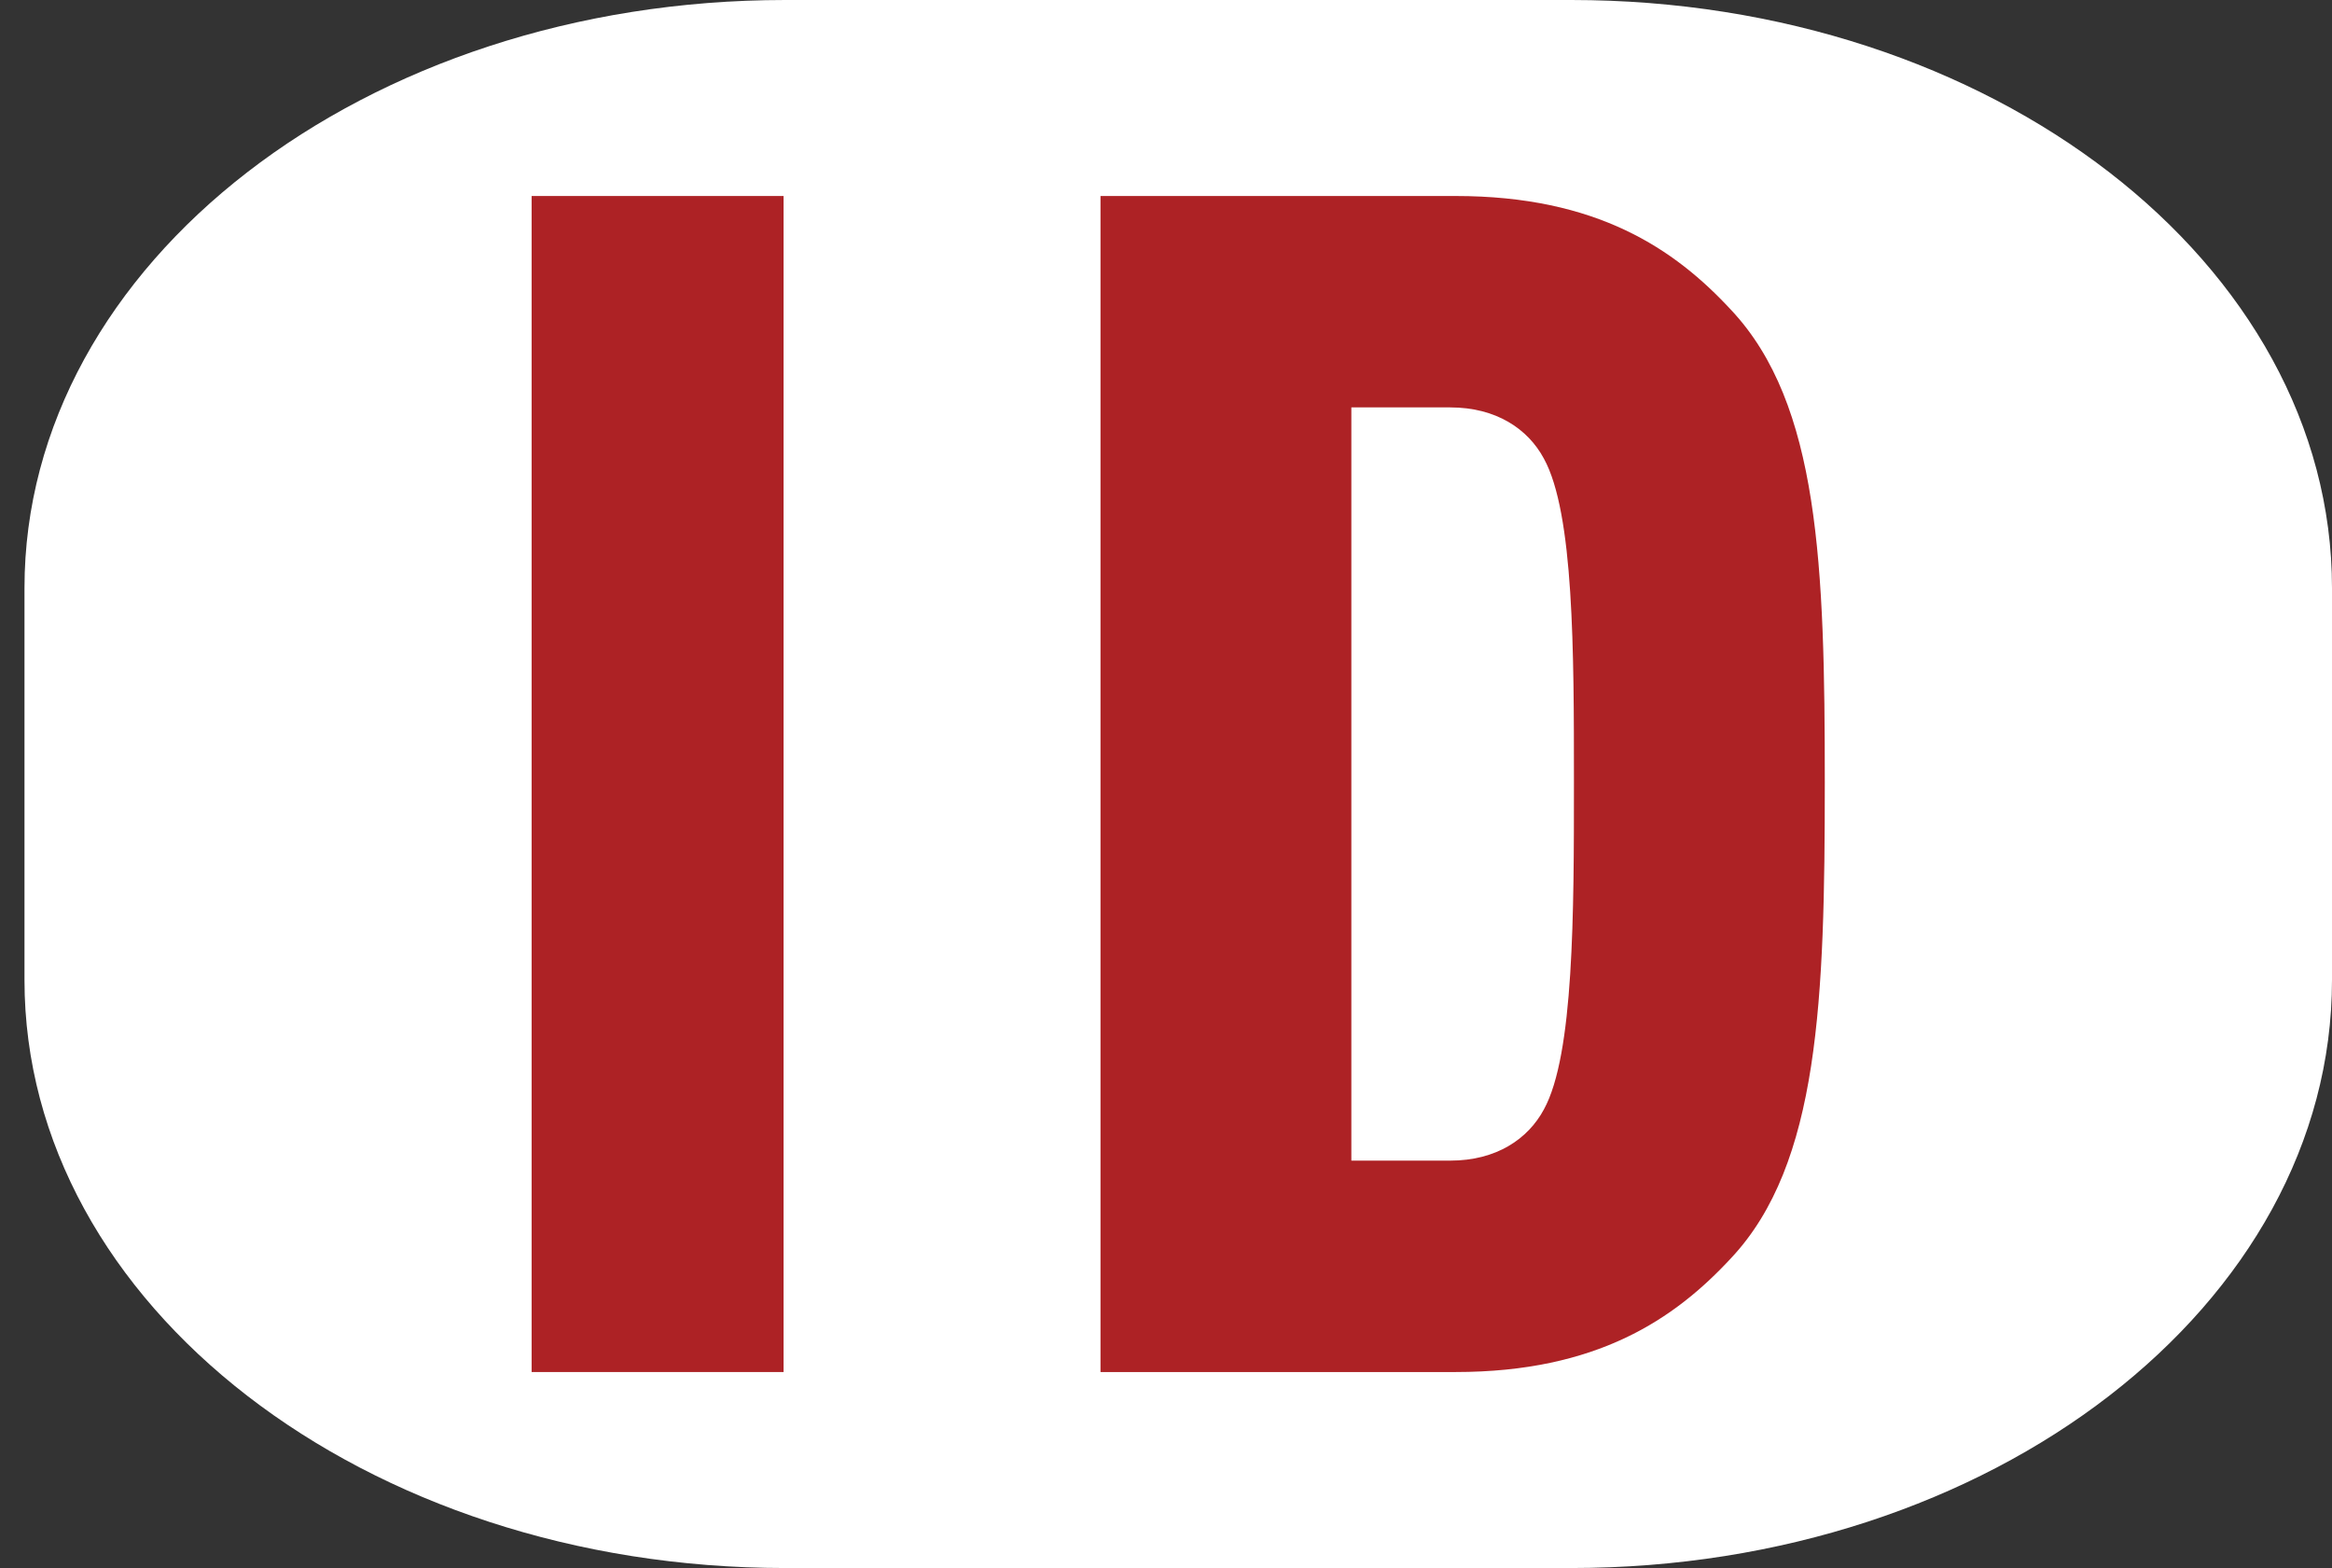 <svg width="58" height="39" viewBox="0 0 58 39" fill="none" xmlns="http://www.w3.org/2000/svg">
<rect x="0" y="0" width="58" height="39" fill="#333333" stroke="none"/>
<path d="M0.609 14.625C0.609 6.548 9.08 0 19.529 0H39.08C49.529 0 58 6.548 58 14.625V24.375C58 32.452 49.529 39 39.08 39H19.529C9.079 39 0.609 32.452 0.609 24.375V14.625Z" fill="white"/>
<path d="M19.488 34.125H13.222V4.875H19.488V34.125Z" fill="#AD2225"/>
<path d="M45.385 19.459C45.385 24.841 45.253 28.949 43.056 31.29C41.65 32.81 39.717 34.125 36.202 34.125H27.371V4.875H36.202C39.717 4.875 41.65 6.19 43.056 7.71C45.253 10.051 45.385 14.077 45.385 19.459ZM39.146 19.459C39.146 16.213 39.146 12.763 38.399 11.407C38.003 10.668 37.212 10.133 36.07 10.133H33.61V28.867H36.07C37.212 28.867 38.003 28.332 38.399 27.593C39.146 26.237 39.146 22.704 39.146 19.459Z" fill="#AD2225"/>
</svg>
